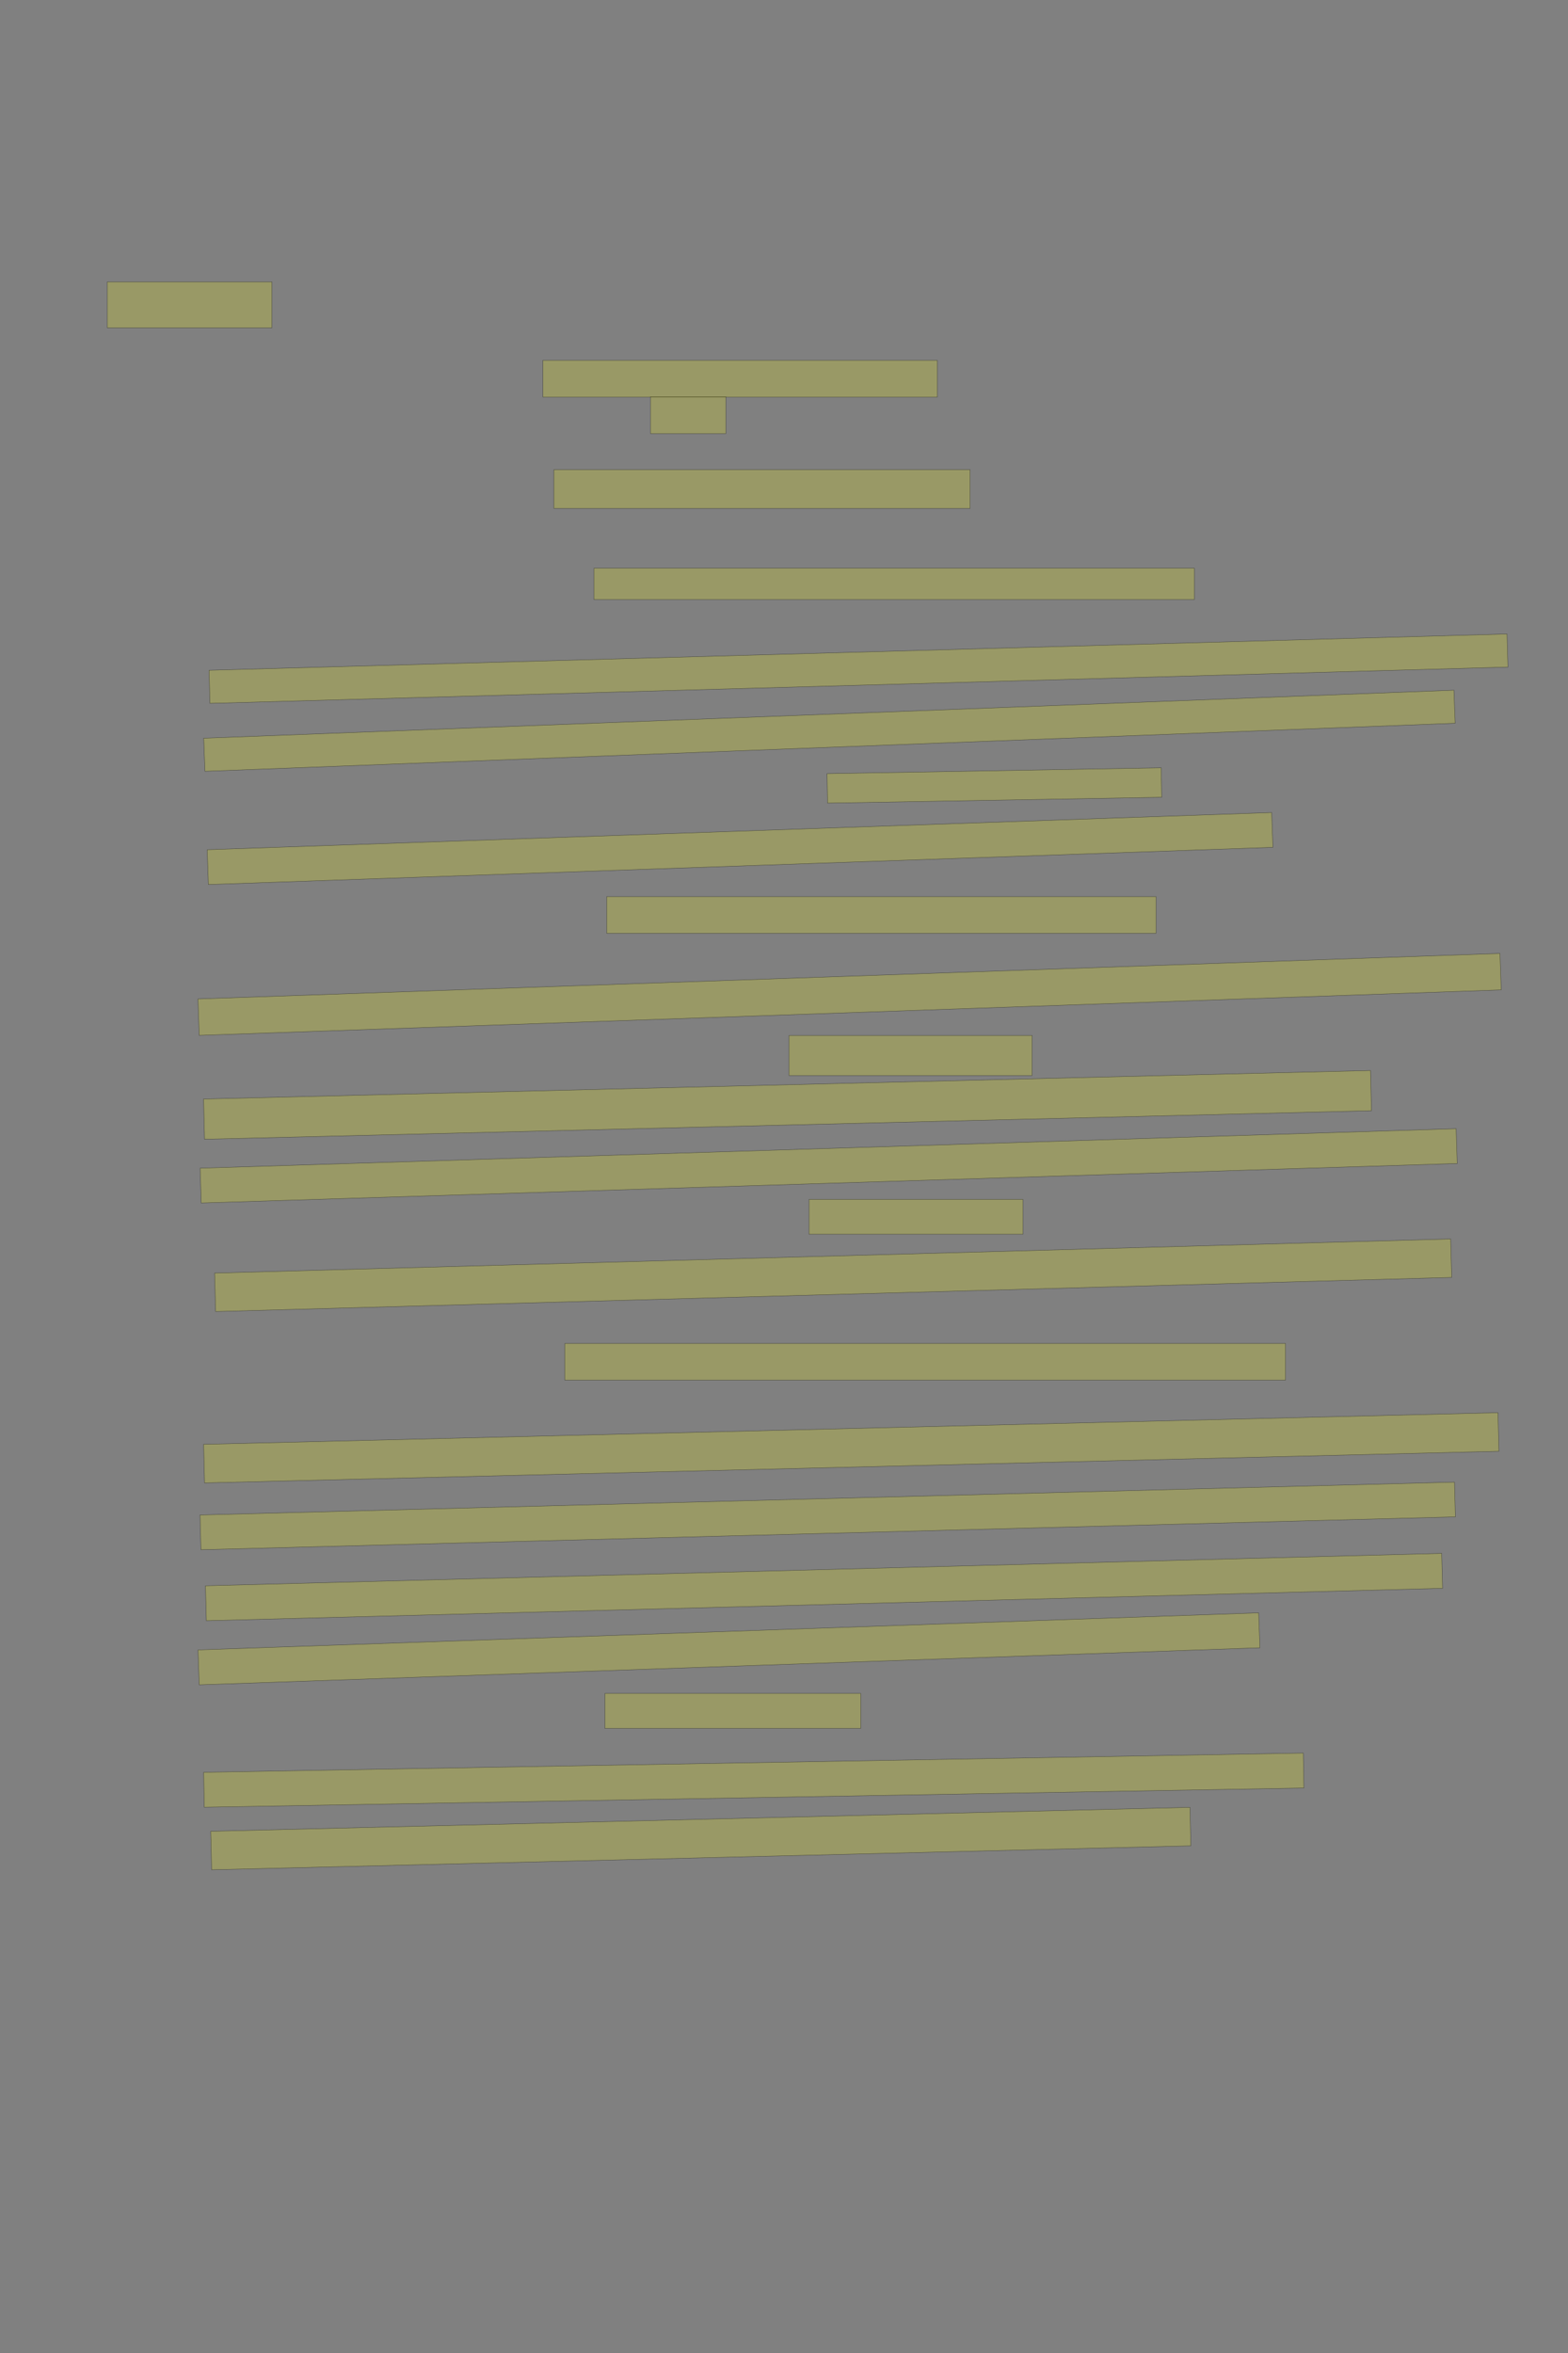 <?xml version="1.0" encoding="UTF-8" standalone="no"?><svg xmlns="http://www.w3.org/2000/svg" xmlns:xlink="http://www.w3.org/1999/xlink" height="6144" width="4096">
 <rect width="100%" height="100%" fill="#808080" stroke="none"/>
 <g>
  <title>Layer 1</title>
  <rect class=" imageannotationLine imageannotationLinked" fill="#FFFF00" fill-opacity="0.2" height="120" id="svg_2" stroke="#000000" stroke-opacity="0.5" width="430.157" x="280.189" xlink:href="#la" y="736"/>
  <rect class=" imageannotationLine imageannotationLinked" fill="#FFFF00" fill-opacity="0.2" height="96.191" id="svg_4" stroke="#000000" stroke-opacity="0.5" width="1030.159" x="1418.285" xlink:href="#lb" y="940.762"/>
  <rect class=" imageannotationLine imageannotationLinked" fill="#FFFF00" fill-opacity="0.2" height="96.191" id="svg_6" stroke="#000000" stroke-opacity="0.5" width="196.826" x="1699.238" xlink:href="#lc" y="1036"/>
  <rect class=" imageannotationLine imageannotationLinked" fill="#FFFF00" fill-opacity="0.2" height="100.952" id="svg_8" stroke="#000000" stroke-opacity="0.5" width="1087.301" x="1446.856" xlink:href="#ld" y="1226.476"/>
  <rect class=" imageannotationLine imageannotationLinked" fill="#FFFF00" fill-opacity="0.2" height="81.905" id="svg_10" stroke="#000000" stroke-opacity="0.5" width="1568.253" x="1551.618" xlink:href="#le" y="1483.619"/>
  <rect class=" imageannotationLine imageannotationLinked" fill="#FFFF00" fill-opacity="0.2" height="86.399" id="svg_12" stroke="#000000" stroke-opacity="0.5" transform="rotate(-1.6, 2242.62, 1746.01)" width="3391.934" x="546.655" xlink:href="#lf" y="1702.808"/>
  <rect class=" imageannotationLine imageannotationLinked" fill="#FFFF00" fill-opacity="0.2" height="86.399" id="svg_14" stroke="#000000" stroke-opacity="0.5" transform="rotate(-2.2, 2166.7, 1908.04)" width="3268.254" x="532.57" xlink:href="#lg" y="1864.839"/>
  <rect class=" imageannotationLine imageannotationLinked" fill="#FFFF00" fill-opacity="0.2" height="76.96" id="svg_16" stroke="#000000" stroke-opacity="0.5" transform="rotate(-1, 2597.57, 2050.94)" width="873.017" x="2161.059" xlink:href="#lh" y="2012.459"/>
  <rect class=" imageannotationLine imageannotationLinked" fill="#FFFF00" fill-opacity="0.2" height="90.904" id="svg_18" stroke="#000000" stroke-opacity="0.5" transform="rotate(-2, 1933.22, 2215.64)" width="2782.402" x="542.014" xlink:href="#li" y="2170.191"/>
  <rect class=" imageannotationLine imageannotationLinked" fill="#FFFF00" fill-opacity="0.2" height="95.666" id="svg_20" stroke="#000000" stroke-opacity="0.5" width="1434.92" x="1584.952" xlink:href="#lj" y="2341.286"/>
  <rect class=" imageannotationLine imageannotationLinked" fill="#FFFF00" fill-opacity="0.2" height="95.167" id="svg_22" stroke="#000000" stroke-opacity="0.5" transform="rotate(-2, 2219.34, 2596.56)" width="3403.185" x="517.745" xlink:href="#lk" y="2548.972"/>
  <rect class=" imageannotationLine imageannotationLinked" fill="#FFFF00" fill-opacity="0.2" height="104.69" id="svg_24" stroke="#000000" stroke-opacity="0.5" width="634.92" x="2061.141" xlink:href="#ll" y="2703.69"/>
  <rect class=" imageannotationLine imageannotationLinked" fill="#FFFF00" fill-opacity="0.2" height="105.039" id="svg_26" stroke="#000000" stroke-opacity="0.5" transform="rotate(-1.4, 2057.18, 2884.96)" width="3049.21" x="532.577" xlink:href="#lm" y="2832.436"/>
  <rect class=" imageannotationLine imageannotationLinked" fill="#FFFF00" fill-opacity="0.2" height="90.91" id="svg_28" stroke="#000000" stroke-opacity="0.5" transform="rotate(-1.8, 2164.7, 3044.17)" width="3282.54" x="523.427" xlink:href="#ln" y="2998.713"/>
  <rect class=" imageannotationLine imageannotationLinked" fill="#FFFF00" fill-opacity="0.2" height="90.91" id="svg_30" stroke="#000000" stroke-opacity="0.5" width="558.73" x="2113.522" xlink:href="#lo" y="3131.756"/>
  <rect class=" imageannotationLine imageannotationLinked" fill="#FFFF00" fill-opacity="0.2" height="100.431" id="svg_32" stroke="#000000" stroke-opacity="0.5" transform="rotate(-1.58, 2176.36, 3329.85)" width="3230.166" x="561.276" xlink:href="#lp" y="3279.64"/>
  <rect class=" imageannotationLine imageannotationLinked" fill="#FFFF00" fill-opacity="0.2" height="95.669" id="svg_34" stroke="#000000" stroke-opacity="0.5" width="1882.539" x="1475.427" xlink:href="#lq" y="3507.95"/>
  <rect class=" imageannotationLine imageannotationLinked" fill="#FFFF00" fill-opacity="0.2" height="100.778" id="svg_36" stroke="#000000" stroke-opacity="0.5" transform="rotate(-1.4, 2223.73, 3780.41)" width="3382.244" x="532.61" xlink:href="#lr" y="3730.018"/>
  <rect class=" imageannotationLine imageannotationLinked" fill="#FFFF00" fill-opacity="0.2" height="90.76" id="svg_38" stroke="#000000" stroke-opacity="0.5" transform="rotate(-1.5, 2162.18, 3958.3)" width="3278.038" x="523.161" xlink:href="#ls" y="3912.918"/>
  <rect class=" imageannotationLine imageannotationLinked" fill="#FFFF00" fill-opacity="0.2" height="91.259" id="svg_40" stroke="#000000" stroke-opacity="0.5" transform="rotate(-1.5, 2152.54, 4144.01)" width="3230.403" x="537.336" xlink:href="#lt" y="4098.383"/>
  <rect class=" imageannotationLine imageannotationLinked" fill="#FFFF00" fill-opacity="0.2" height="91.258" id="svg_42" stroke="#000000" stroke-opacity="0.5" transform="rotate(-2, 1904.21, 4305.35)" width="2772.429" x="517.992" xlink:href="#lu" y="4259.722"/>
  <rect class=" imageannotationLine imageannotationLinked" fill="#FFFF00" fill-opacity="0.2" height="91.258" id="svg_44" stroke="#000000" stroke-opacity="0.5" width="668.254" x="1580.188" xlink:href="#lv" y="4421.885"/>
  <rect class=" imageannotationLine imageannotationLinked" fill="#FFFF00" fill-opacity="0.2" height="91.258" id="svg_46" stroke="#000000" stroke-opacity="0.5" transform="rotate(-1, 1969.07, 4648.22)" width="2873.012" x="532.568" xlink:href="#lw" y="4602.588"/>
  <rect class=" imageannotationLine imageannotationLinked" fill="#FFFF00" fill-opacity="0.2" height="100.547" id="svg_48" stroke="#000000" stroke-opacity="0.5" transform="rotate(-1.4, 1830.63, 4800.74)" width="2558.73" x="551.266" xlink:href="#lx" y="4750.466"/>
 </g>

</svg>
